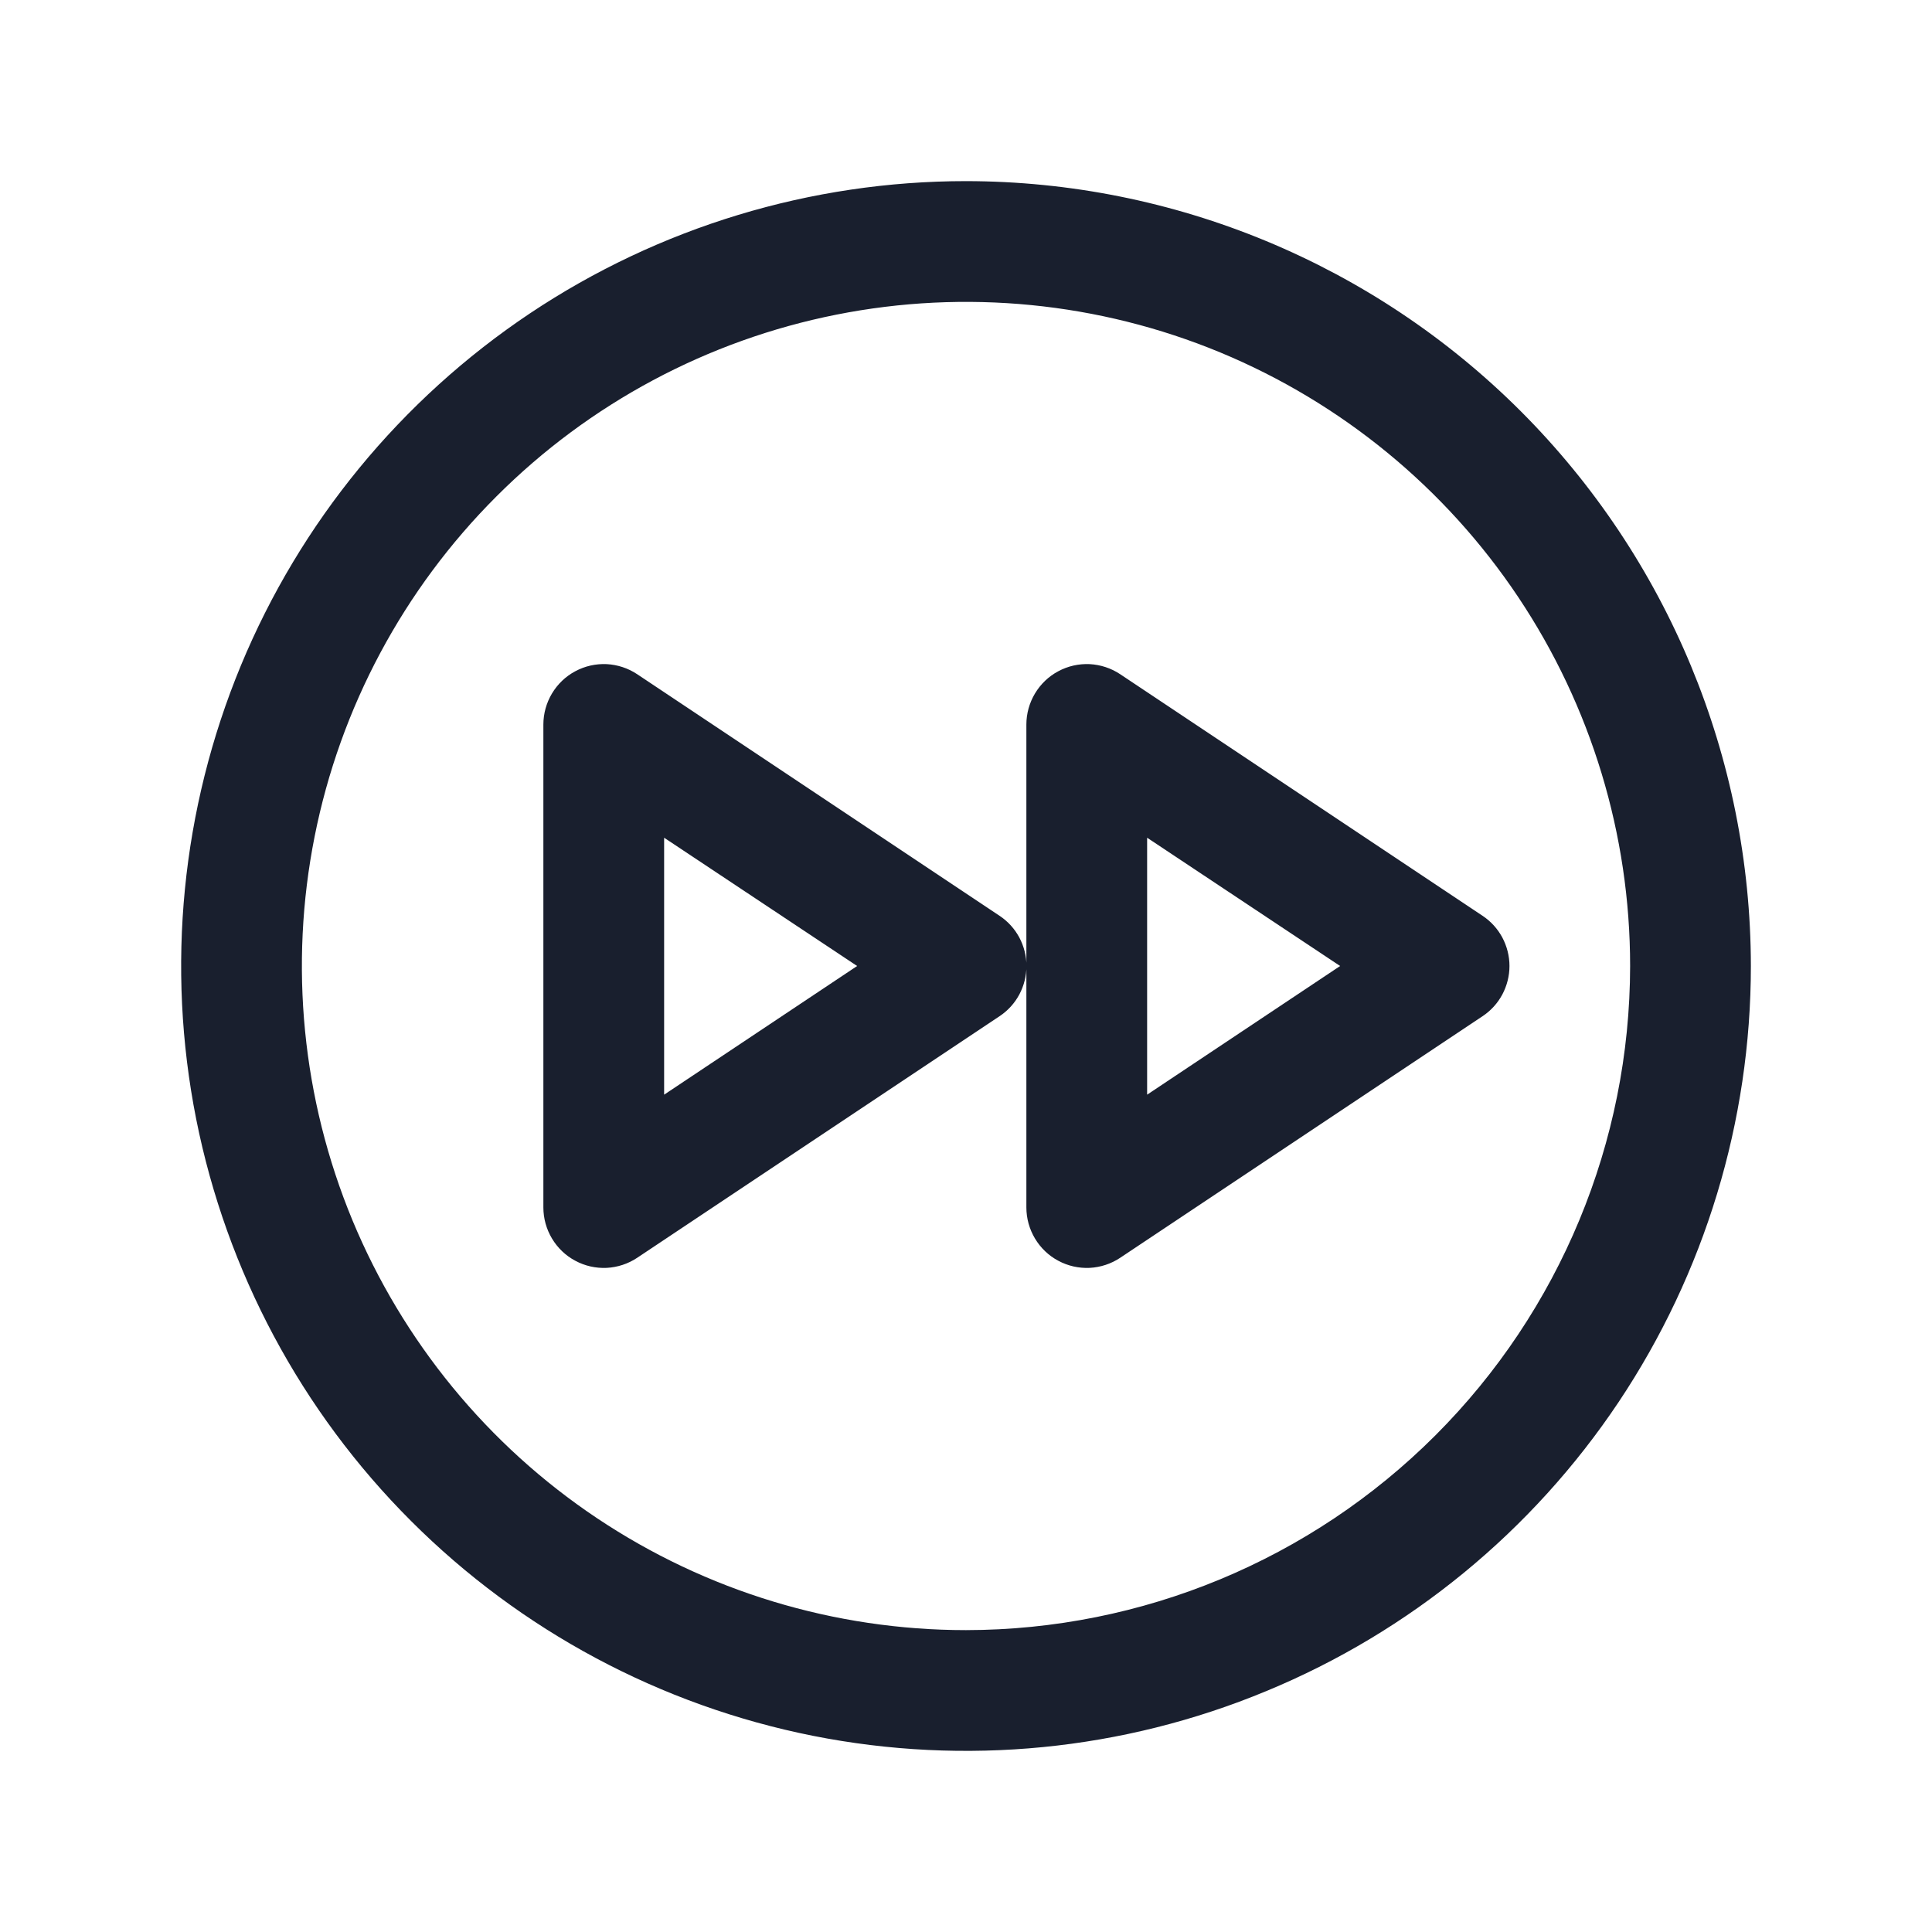 <svg width="20" height="20" viewBox="0 0 20 20" fill="none" xmlns="http://www.w3.org/2000/svg">
<path d="M10 1.875C8.393 1.875 6.822 2.352 5.486 3.244C4.15 4.137 3.108 5.406 2.493 6.891C1.879 8.375 1.718 10.009 2.031 11.585C2.345 13.161 3.118 14.609 4.255 15.745C5.391 16.881 6.839 17.655 8.415 17.969C9.991 18.282 11.625 18.122 13.109 17.506C14.594 16.892 15.863 15.85 16.756 14.514C17.648 13.178 18.125 11.607 18.125 10C18.123 7.846 17.266 5.781 15.743 4.257C14.22 2.734 12.154 1.877 10 1.875ZM10 16.875C8.64 16.875 7.311 16.472 6.18 15.716C5.05 14.961 4.169 13.887 3.648 12.631C3.128 11.375 2.992 9.992 3.257 8.659C3.522 7.325 4.177 6.1 5.139 5.139C6.1 4.177 7.325 3.522 8.659 3.257C9.992 2.992 11.375 3.128 12.631 3.648C13.887 4.169 14.961 5.05 15.716 6.18C16.472 7.311 16.875 8.64 16.875 10C16.873 11.823 16.148 13.57 14.859 14.859C13.57 16.148 11.823 16.873 10 16.875ZM10.347 9.48L6.597 6.98C6.503 6.917 6.393 6.881 6.28 6.875C6.167 6.87 6.055 6.895 5.955 6.949C5.855 7.002 5.772 7.082 5.714 7.179C5.656 7.276 5.625 7.387 5.625 7.5V12.5C5.625 12.613 5.656 12.724 5.714 12.821C5.772 12.918 5.855 12.998 5.955 13.051C6.055 13.105 6.167 13.13 6.28 13.125C6.393 13.119 6.503 13.083 6.597 13.02L10.347 10.52C10.433 10.463 10.503 10.386 10.552 10.295C10.6 10.204 10.626 10.103 10.626 10C10.626 9.897 10.6 9.796 10.552 9.705C10.503 9.614 10.433 9.537 10.347 9.48ZM6.875 11.332V8.672L8.873 10L6.875 11.332ZM15.347 9.48L11.597 6.98C11.503 6.917 11.393 6.881 11.28 6.875C11.167 6.87 11.055 6.895 10.955 6.949C10.855 7.002 10.772 7.082 10.714 7.179C10.656 7.276 10.625 7.387 10.625 7.5V12.5C10.625 12.613 10.656 12.724 10.714 12.821C10.772 12.918 10.855 12.998 10.955 13.051C11.055 13.105 11.167 13.13 11.28 13.125C11.393 13.119 11.503 13.083 11.597 13.02L15.347 10.52C15.433 10.463 15.503 10.386 15.552 10.295C15.6 10.204 15.626 10.103 15.626 10C15.626 9.897 15.6 9.796 15.552 9.705C15.503 9.614 15.433 9.537 15.347 9.48ZM11.875 11.332V8.672L13.873 10L11.875 11.332Z" fill="#191F2E"/>
</svg>
